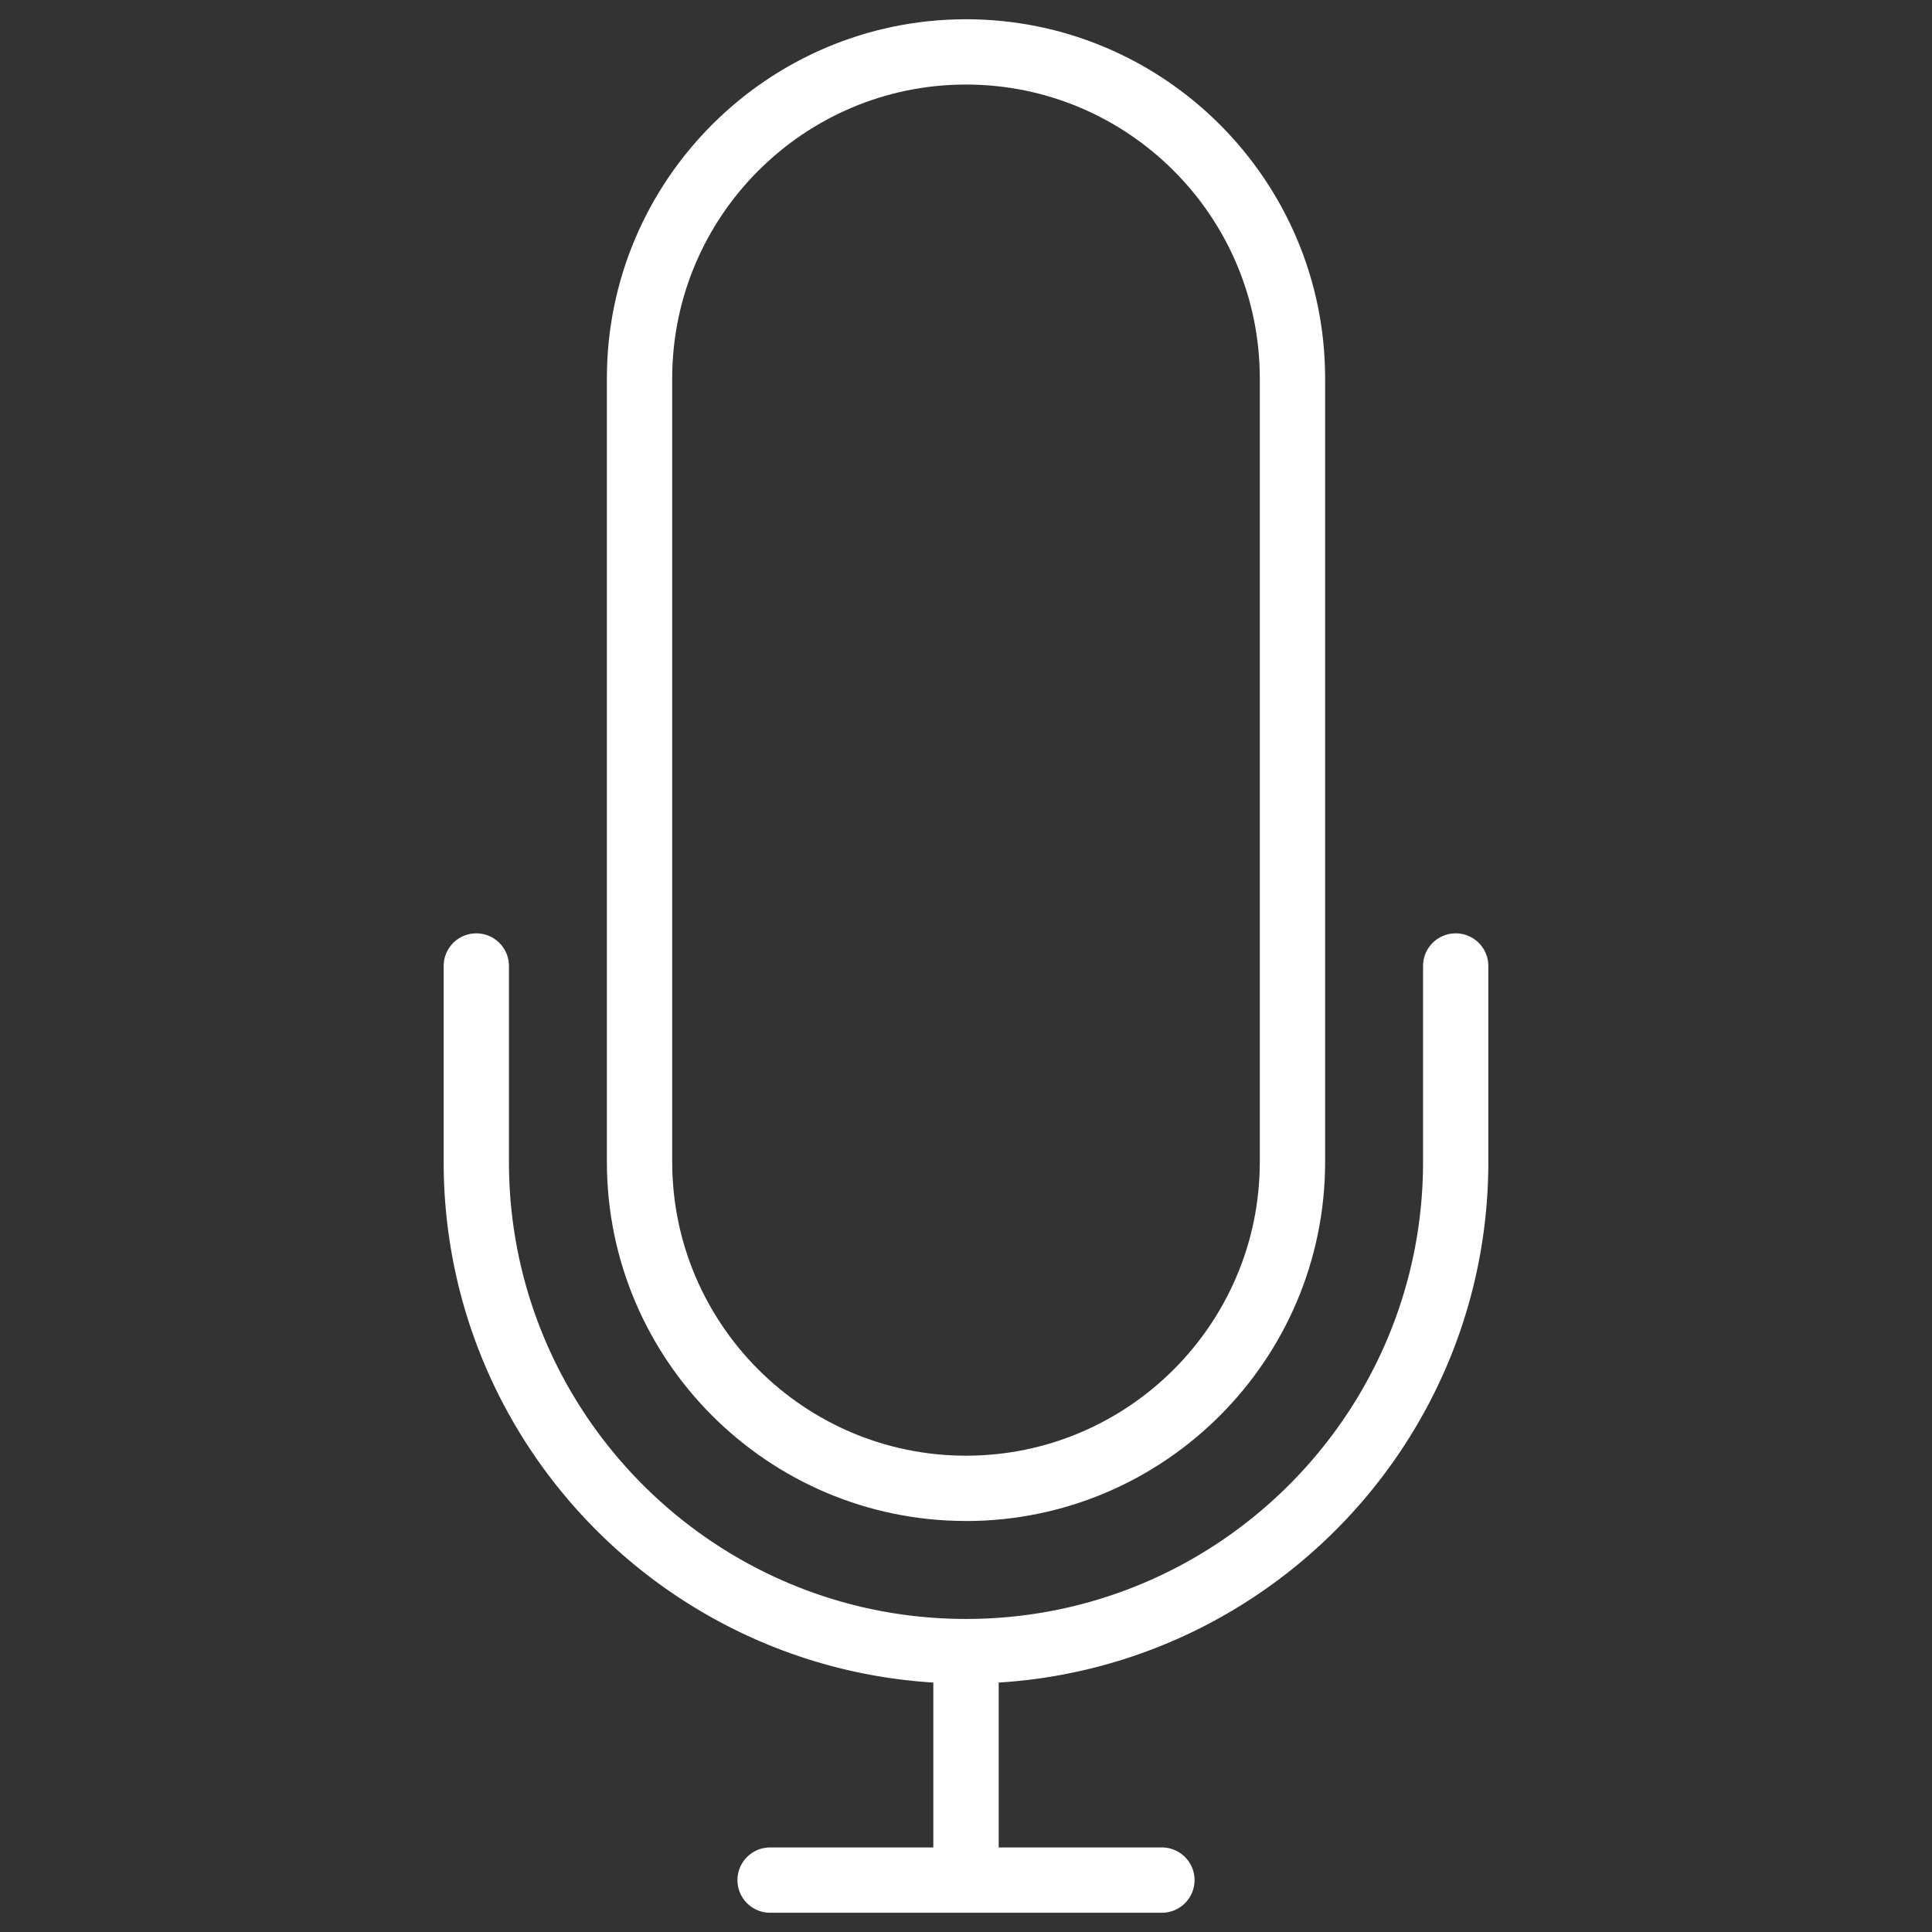<svg xmlns="http://www.w3.org/2000/svg" viewBox="0 0 58 58" width="512" height="512"><rect x="0" y="0" width="58" height="58" fill="#333333" stroke="none"/><path d="M43.701 28.02a.98.98 0 0 0-.98.98v5.88c0 7.567-6.155 13.722-13.721 13.722s-13.721-6.155-13.721-13.721V29a.98.98 0 1 0-1.96 0v5.88c0 8.317 6.511 15.123 14.7 15.632v4.95h-4.9a.98.98 0 1 0 0 1.96h11.762a.98.98 0 1 0 0-1.96h-4.9v-4.95c8.189-.51 14.7-7.316 14.7-15.631V29a.98.98 0 0 0-.98-.98z" data-original="#000000" class="active-path" data-old_color="#ffffff" fill="#fff"/><path d="M29 45.662c5.944 0 10.781-4.837 10.781-10.781V11.358C39.781 5.414 34.944.578 29 .578s-10.781 4.836-10.781 10.78v23.523c0 5.944 4.837 10.78 10.781 10.78zm-8.82-34.304c0-4.864 3.957-8.82 8.82-8.82s8.82 3.956 8.82 8.82v23.523c0 4.864-3.957 8.82-8.82 8.82s-8.82-3.956-8.82-8.82V11.358z" data-original="#000000" class="active-path" data-old_color="#ffffff" fill="#fff"/></svg>